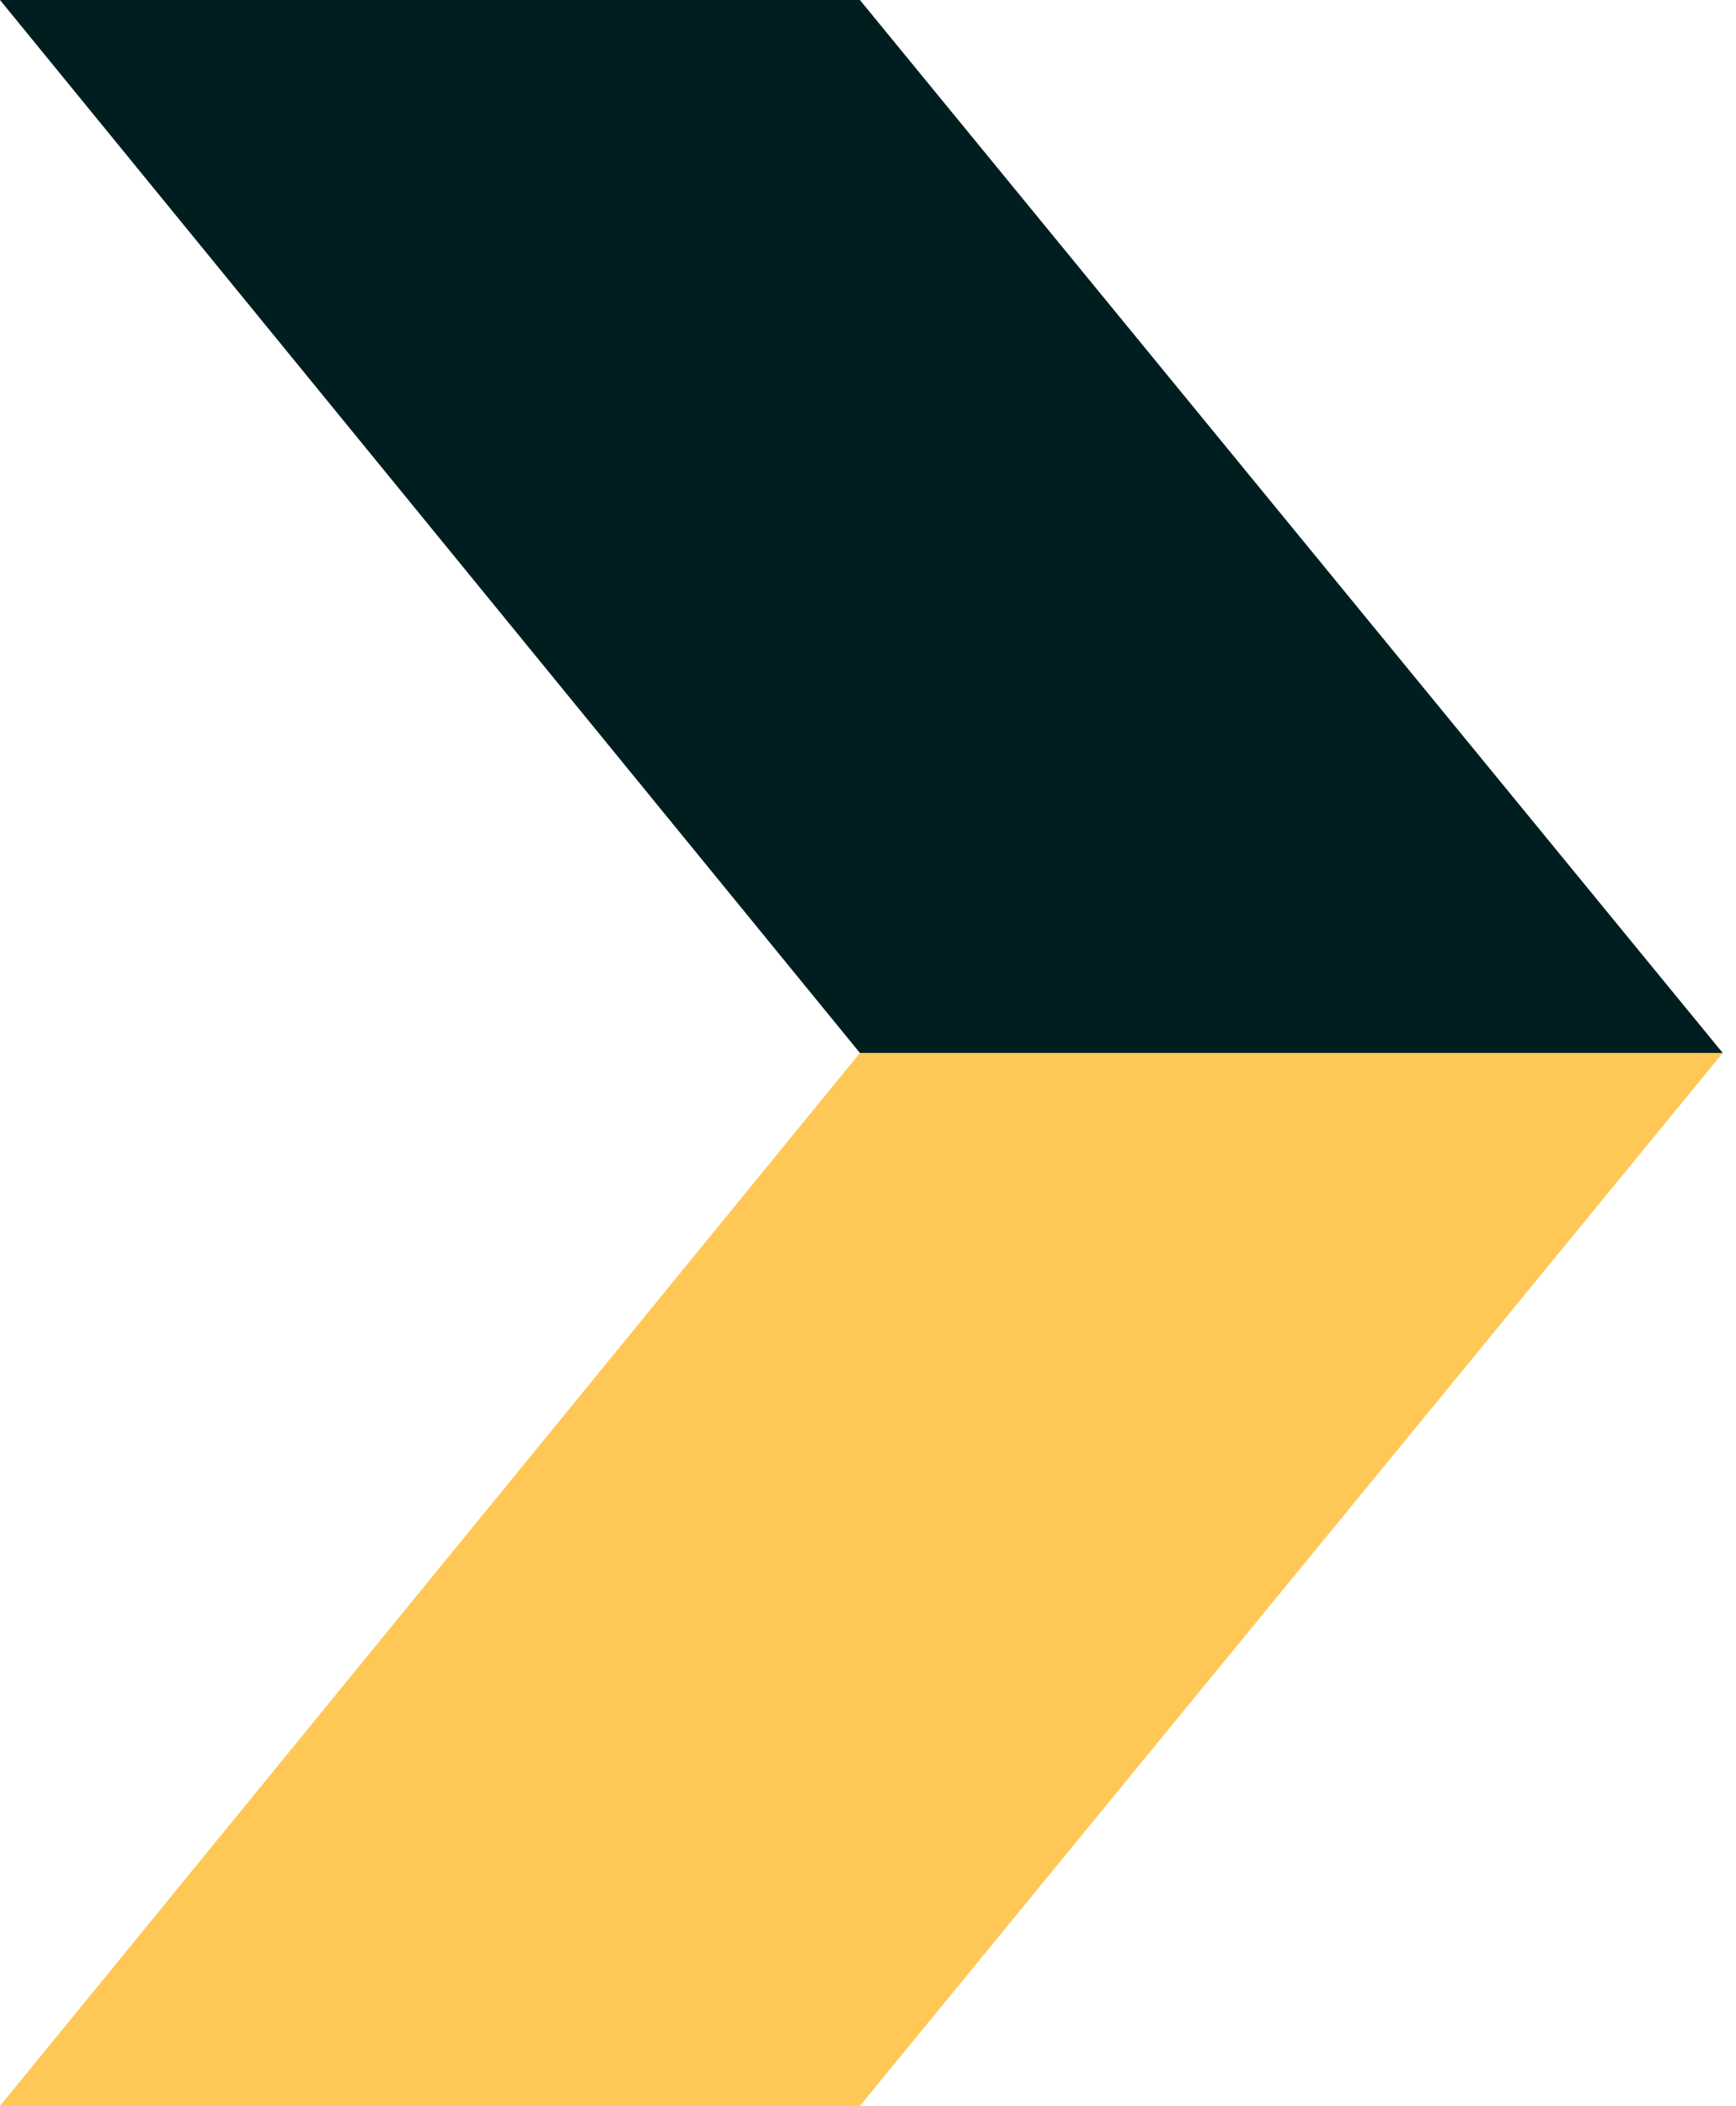 <svg width="47" height="57" viewBox="0 0 47 57" fill="none" xmlns="http://www.w3.org/2000/svg">
<path d="M23.281 0H0L23.281 28.5H46.641L23.281 0Z" fill="#001E20"/>
<path d="M23.281 28.5H46.641L23.281 57H0L23.281 28.5Z" fill="#FFC856"/>
</svg>

